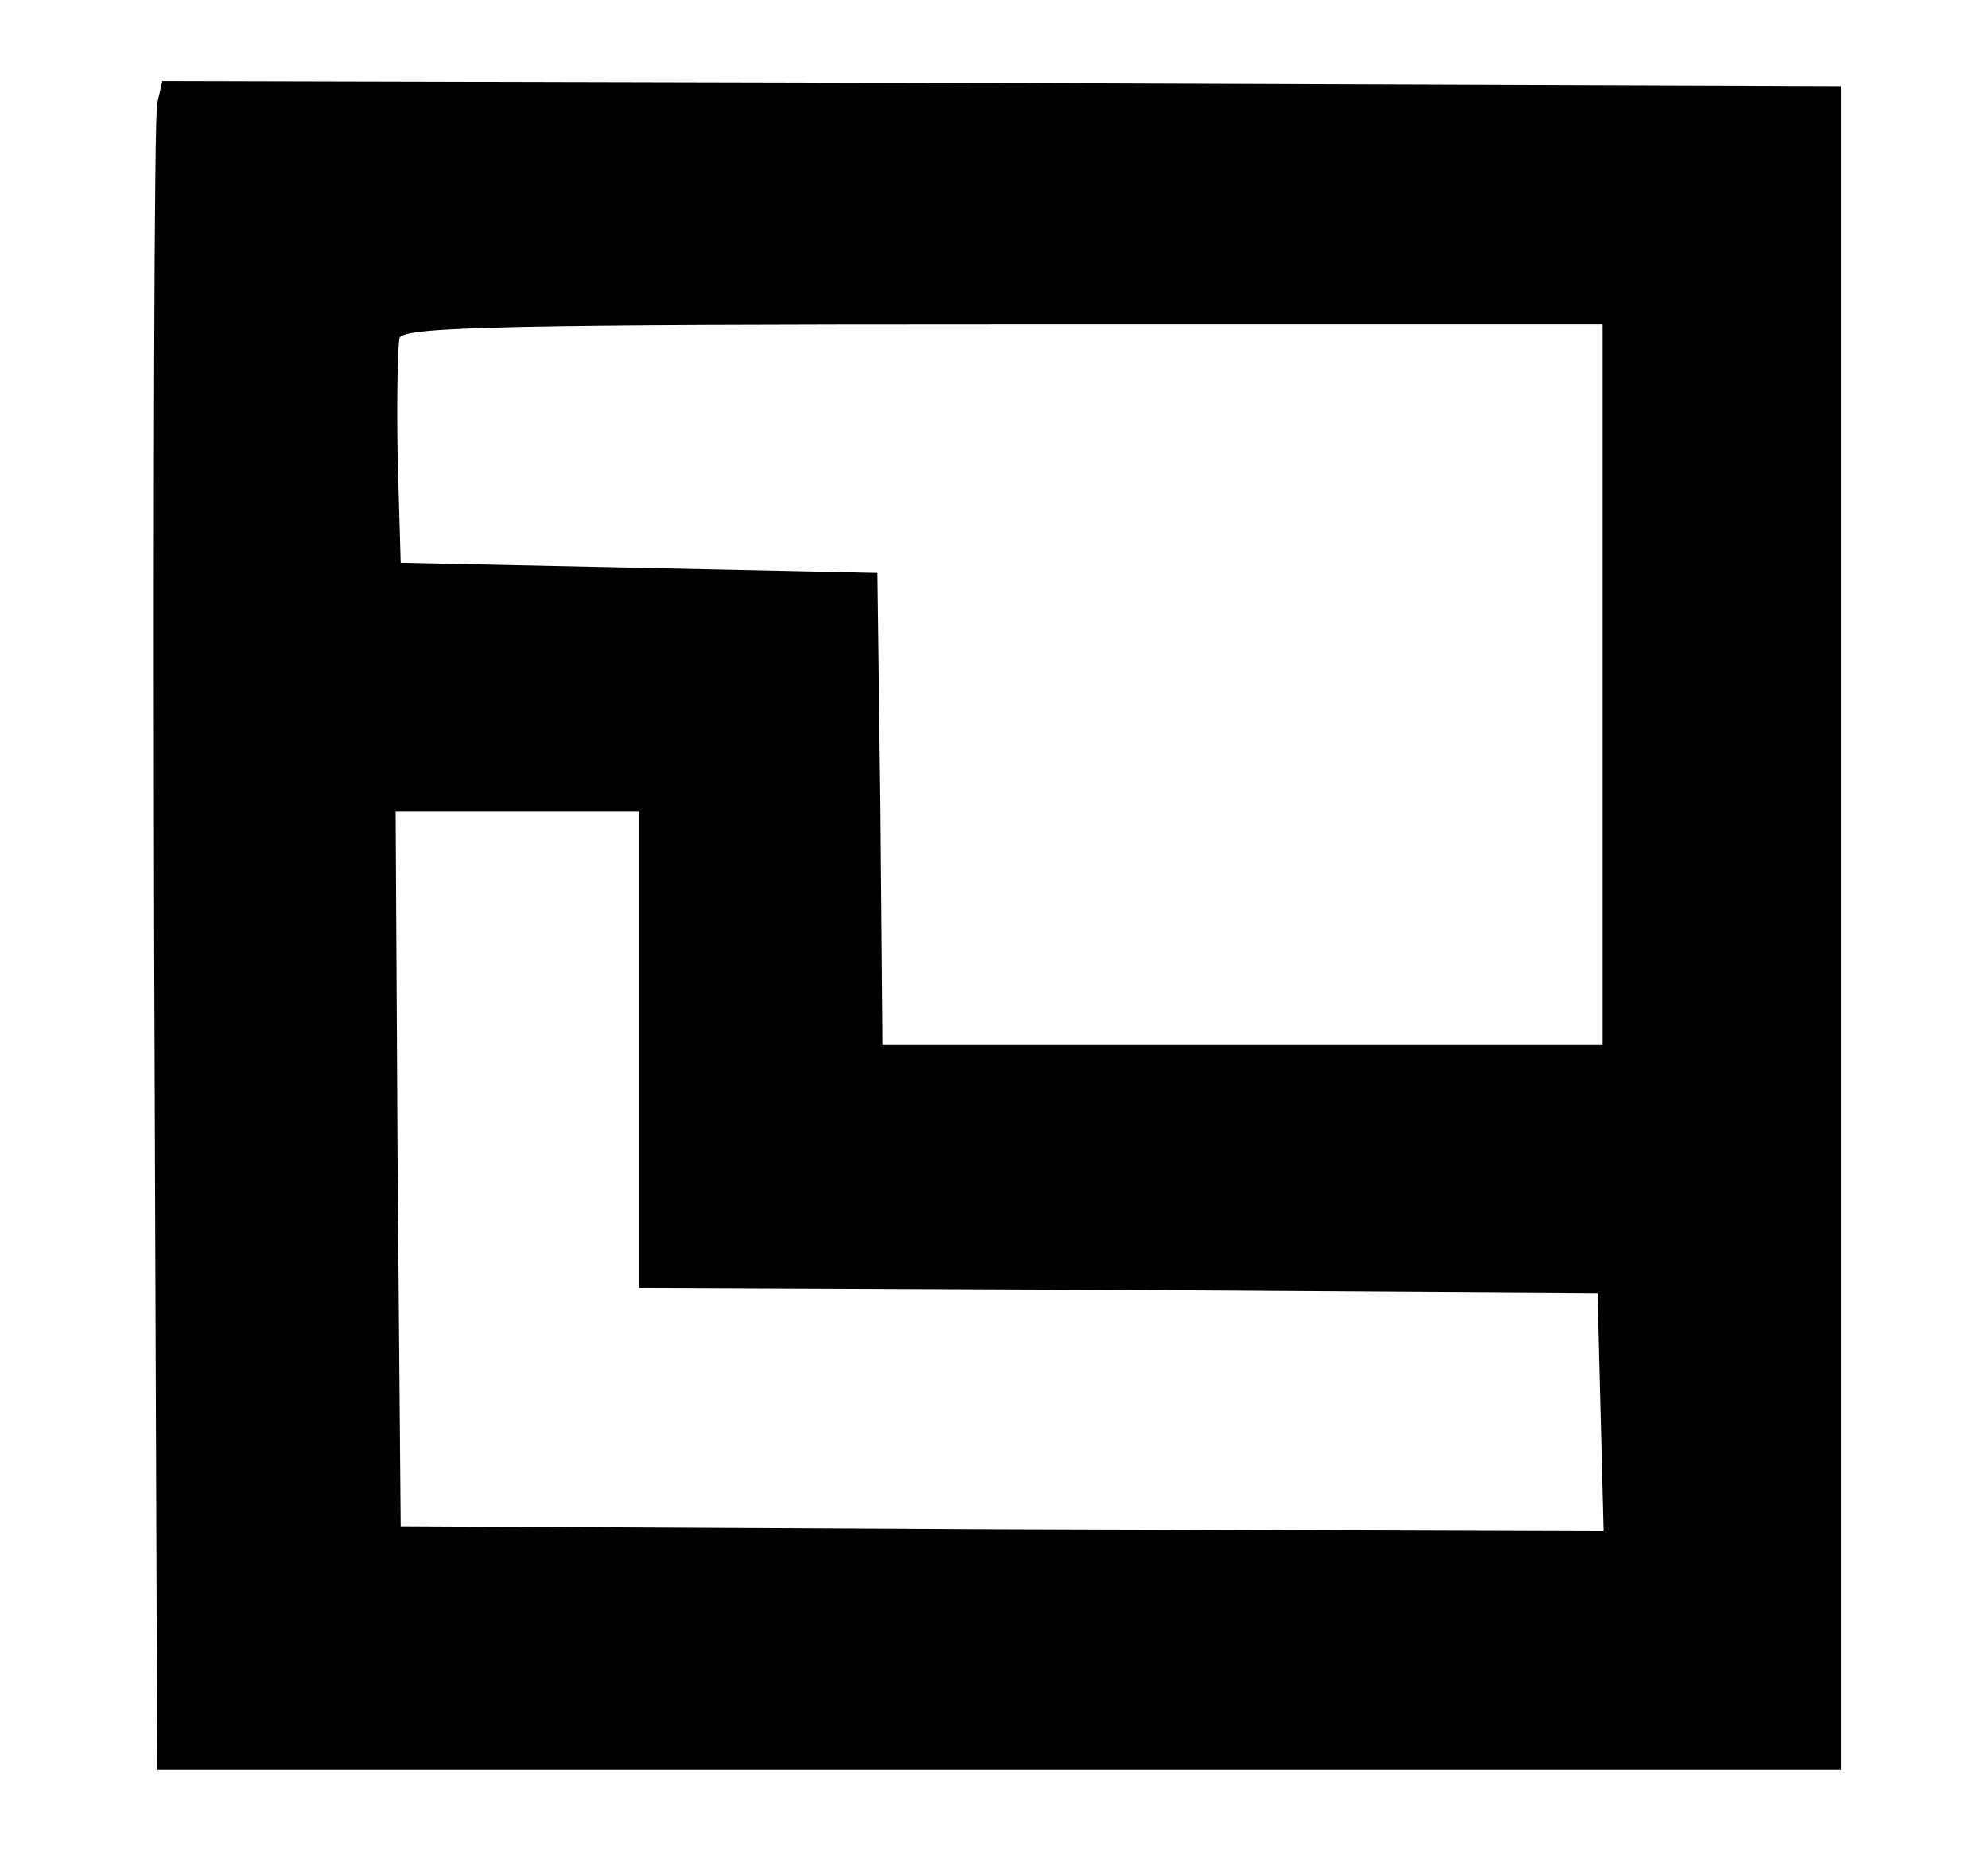 <?xml version="1.0" standalone="no"?>
<!DOCTYPE svg PUBLIC "-//W3C//DTD SVG 20010904//EN"
 "http://www.w3.org/TR/2001/REC-SVG-20010904/DTD/svg10.dtd">
<svg version="1.0" xmlns="http://www.w3.org/2000/svg"
 width="196pt" height="184pt" viewBox="0 0 196 184"
 preserveAspectRatio="xMidYMid meet">
<g transform="translate(0,184) scale(0.1,-0.1)"
fill="#000000" stroke="none">
<path d="M155 1738 c-3 -13 -4 -387 -3 -833 l3 -810 830 0 830 0 0 830 0 830
-827 3 -828 2 -5 -22z m1425 -573 l0 -355 -355 0 -355 0 -2 233 -3 232 -235 5
-235 5 -3 104 c-1 58 0 111 2 118 4 11 117 13 596 13 l590 0 0 -355z m-950
-360 l0 -235 473 -2 472 -3 3 -118 3 -117 -593 2 -593 3 -3 353 -2 352 120 0
120 0 0 -235z"/>
</g>
</svg>
